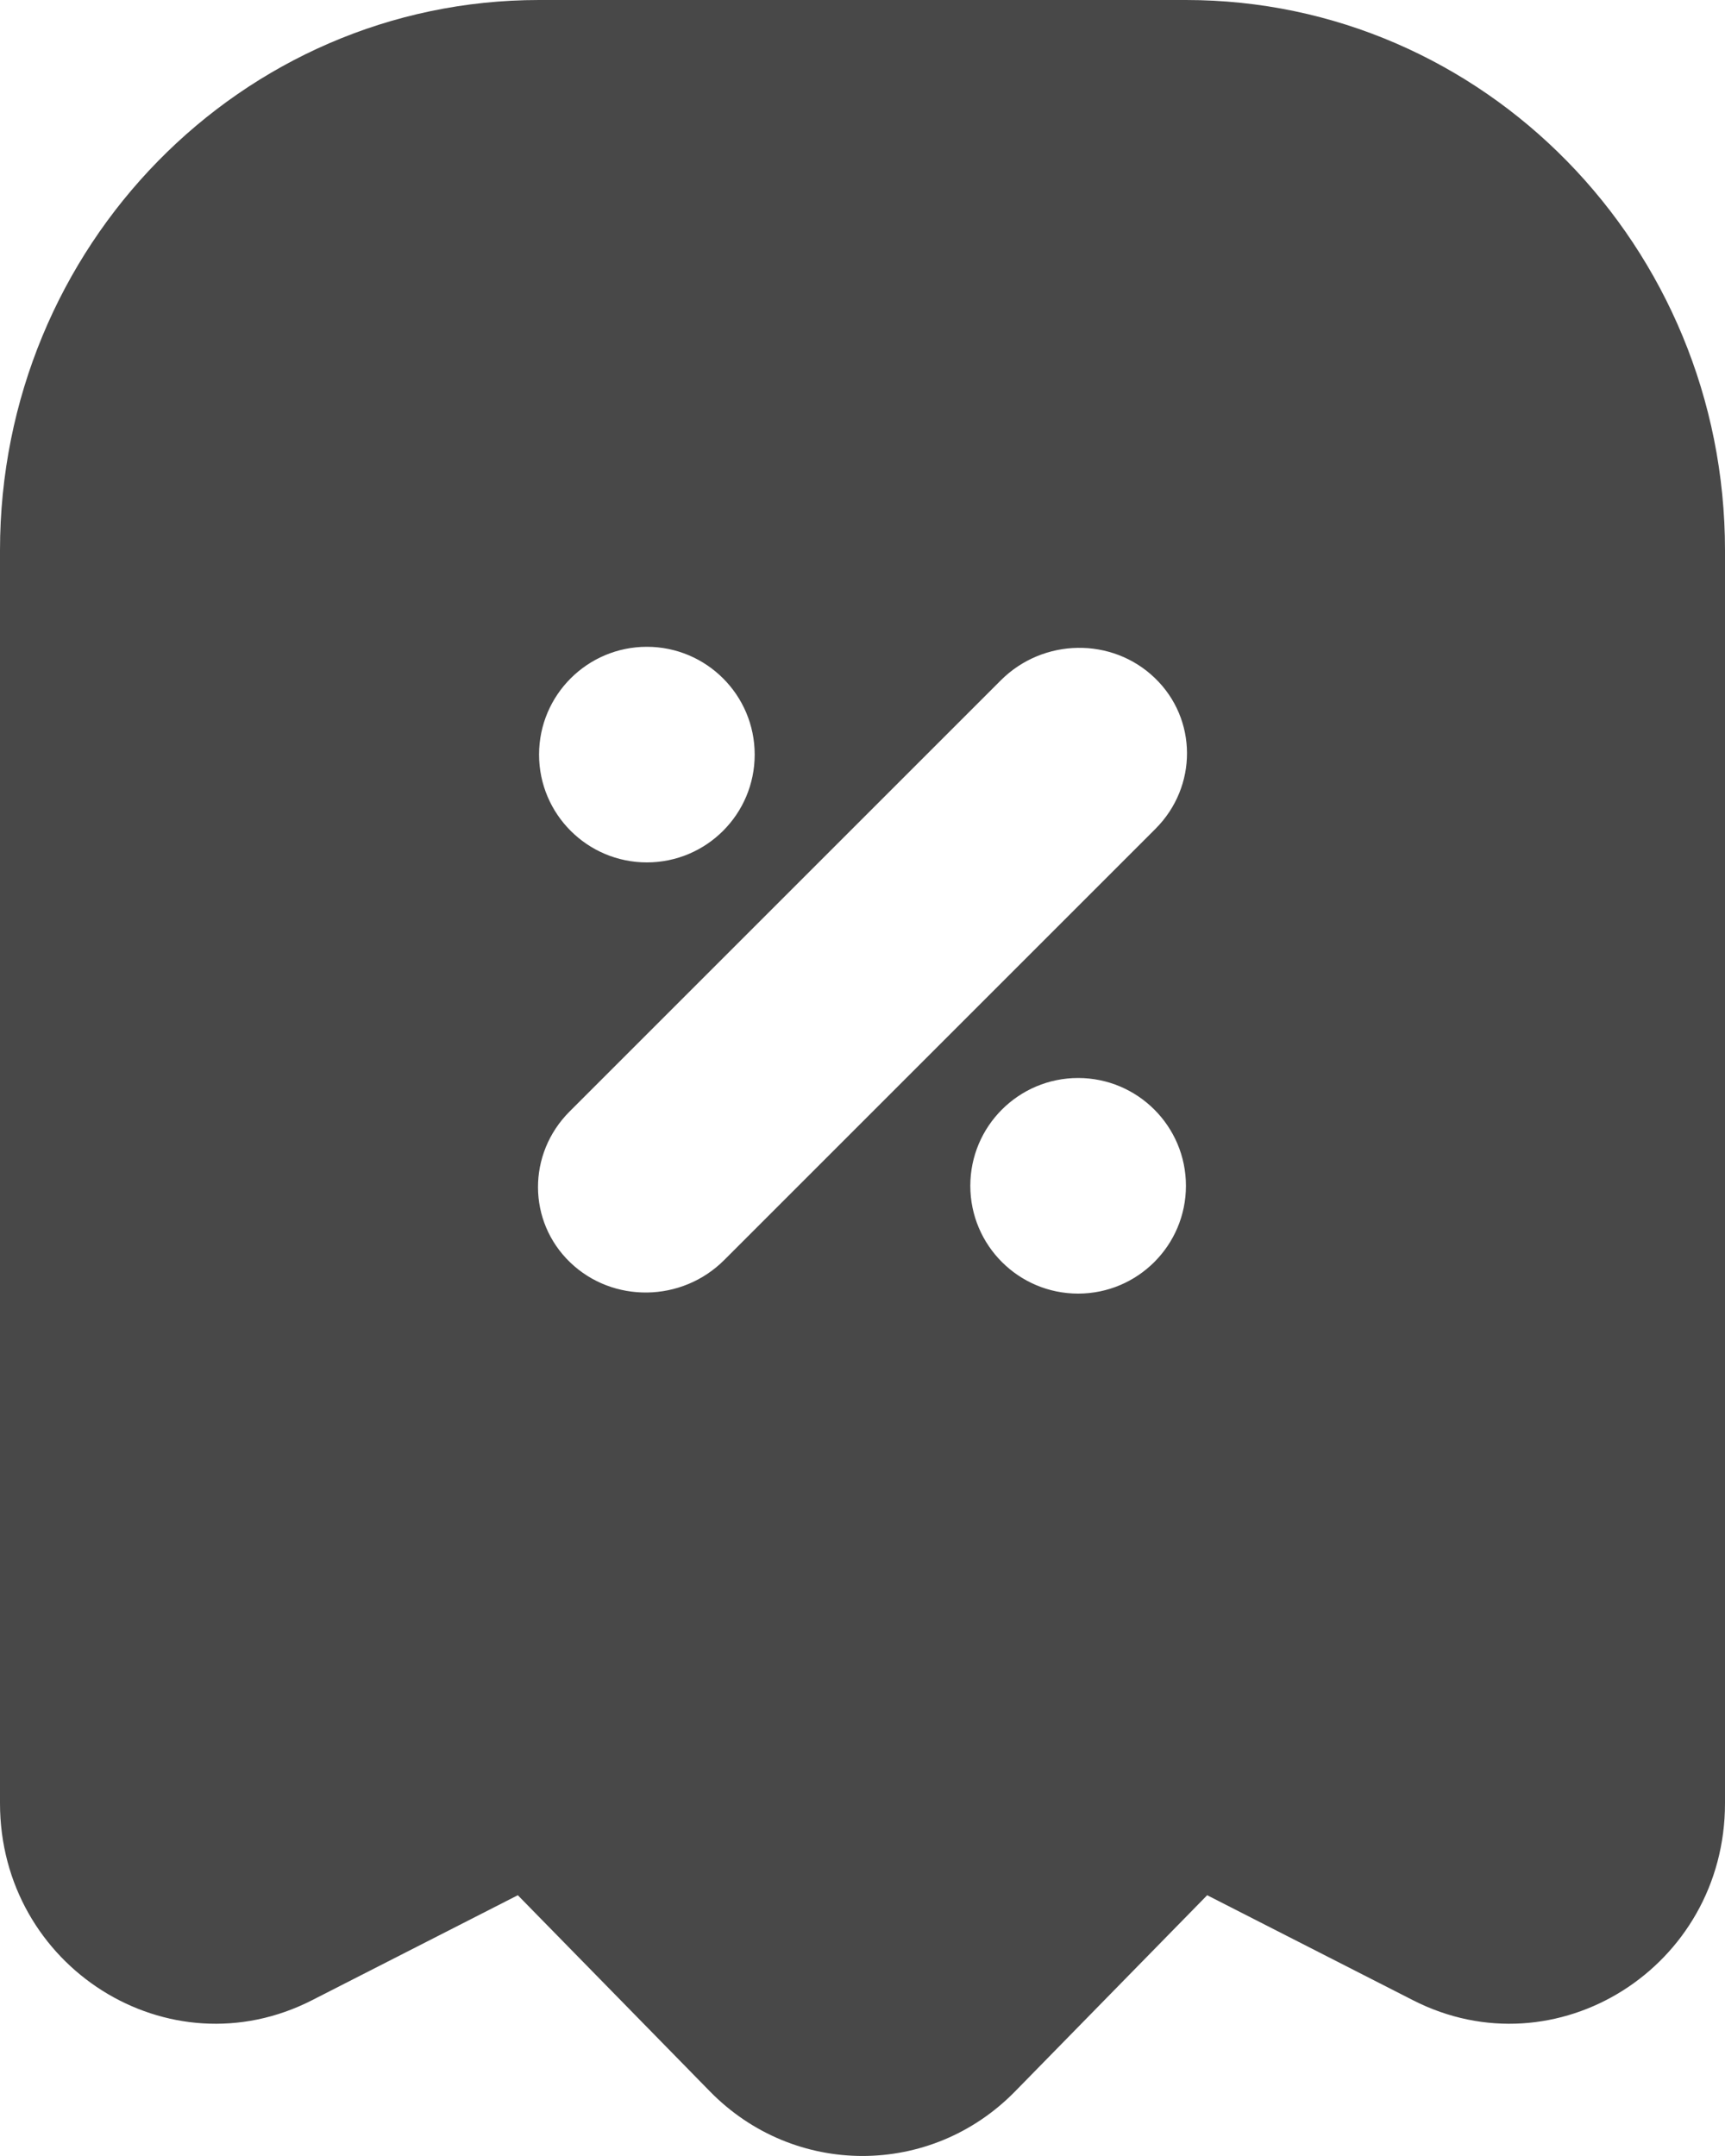 <svg width="16" height="20" viewBox="0 0 16 20" fill="none" xmlns="http://www.w3.org/2000/svg">
<path fill-rule="evenodd" clip-rule="evenodd" d="M6.586 19.402C7.367 20.199 8.633 20.199 9.414 19.402L11.197 17.581L13.106 18.555C14.435 19.234 16 18.247 16 16.728V5.106C16 2.286 13.761 0 11 0H5C2.239 0 0 2.286 0 5.106V16.728C0 18.247 1.565 19.234 2.894 18.555L4.803 17.581L6.586 19.402ZM8 17.958L6.217 16.137L5.51 16.859M8 17.958L9.783 16.137L8 17.958ZM14 16.728L12.092 15.754C11.322 15.361 10.392 15.515 9.783 16.137M3.908 15.754L2 16.728V5.106C2 3.414 3.343 2.042 5 2.042H11C12.657 2.042 14 3.414 14 5.106V16.728M3.908 15.754C4.678 15.361 5.608 15.515 6.217 16.137L3.908 15.754Z" fill="#484848"/>
<path fill-rule="evenodd" clip-rule="evenodd" d="M5.51 16.875L7.293 18.7C7.683 19.1 8.317 19.1 8.707 18.7L10.49 16.875C10.795 16.563 11.26 16.486 11.645 16.683L13.553 17.66C14.218 18 15 17.505 15 16.744V5.094C15 2.833 13.209 1 11 1H5C2.791 1 1 2.833 1 5.094V16.744C1 17.505 1.782 18 2.447 17.66L4.355 16.683C4.74 16.486 5.205 16.563 5.51 16.875ZM6 8C6.552 8 7 7.552 7 7C7 6.448 6.552 6 6 6C5.448 6 5 6.448 5 7C5 7.552 5.448 8 6 8ZM11 11C11 11.552 10.552 12 10 12C9.448 12 9 11.552 9 11C9 10.448 9.448 10 10 10C10.552 10 11 10.448 11 11ZM5.283 10.311C4.89 10.704 4.893 11.331 5.289 11.711C5.685 12.091 6.324 12.082 6.717 11.689L10.717 7.689C11.11 7.296 11.107 6.669 10.711 6.289C10.315 5.908 9.676 5.918 9.283 6.311L5.283 10.311Z" fill="#484848"/>
</svg>
